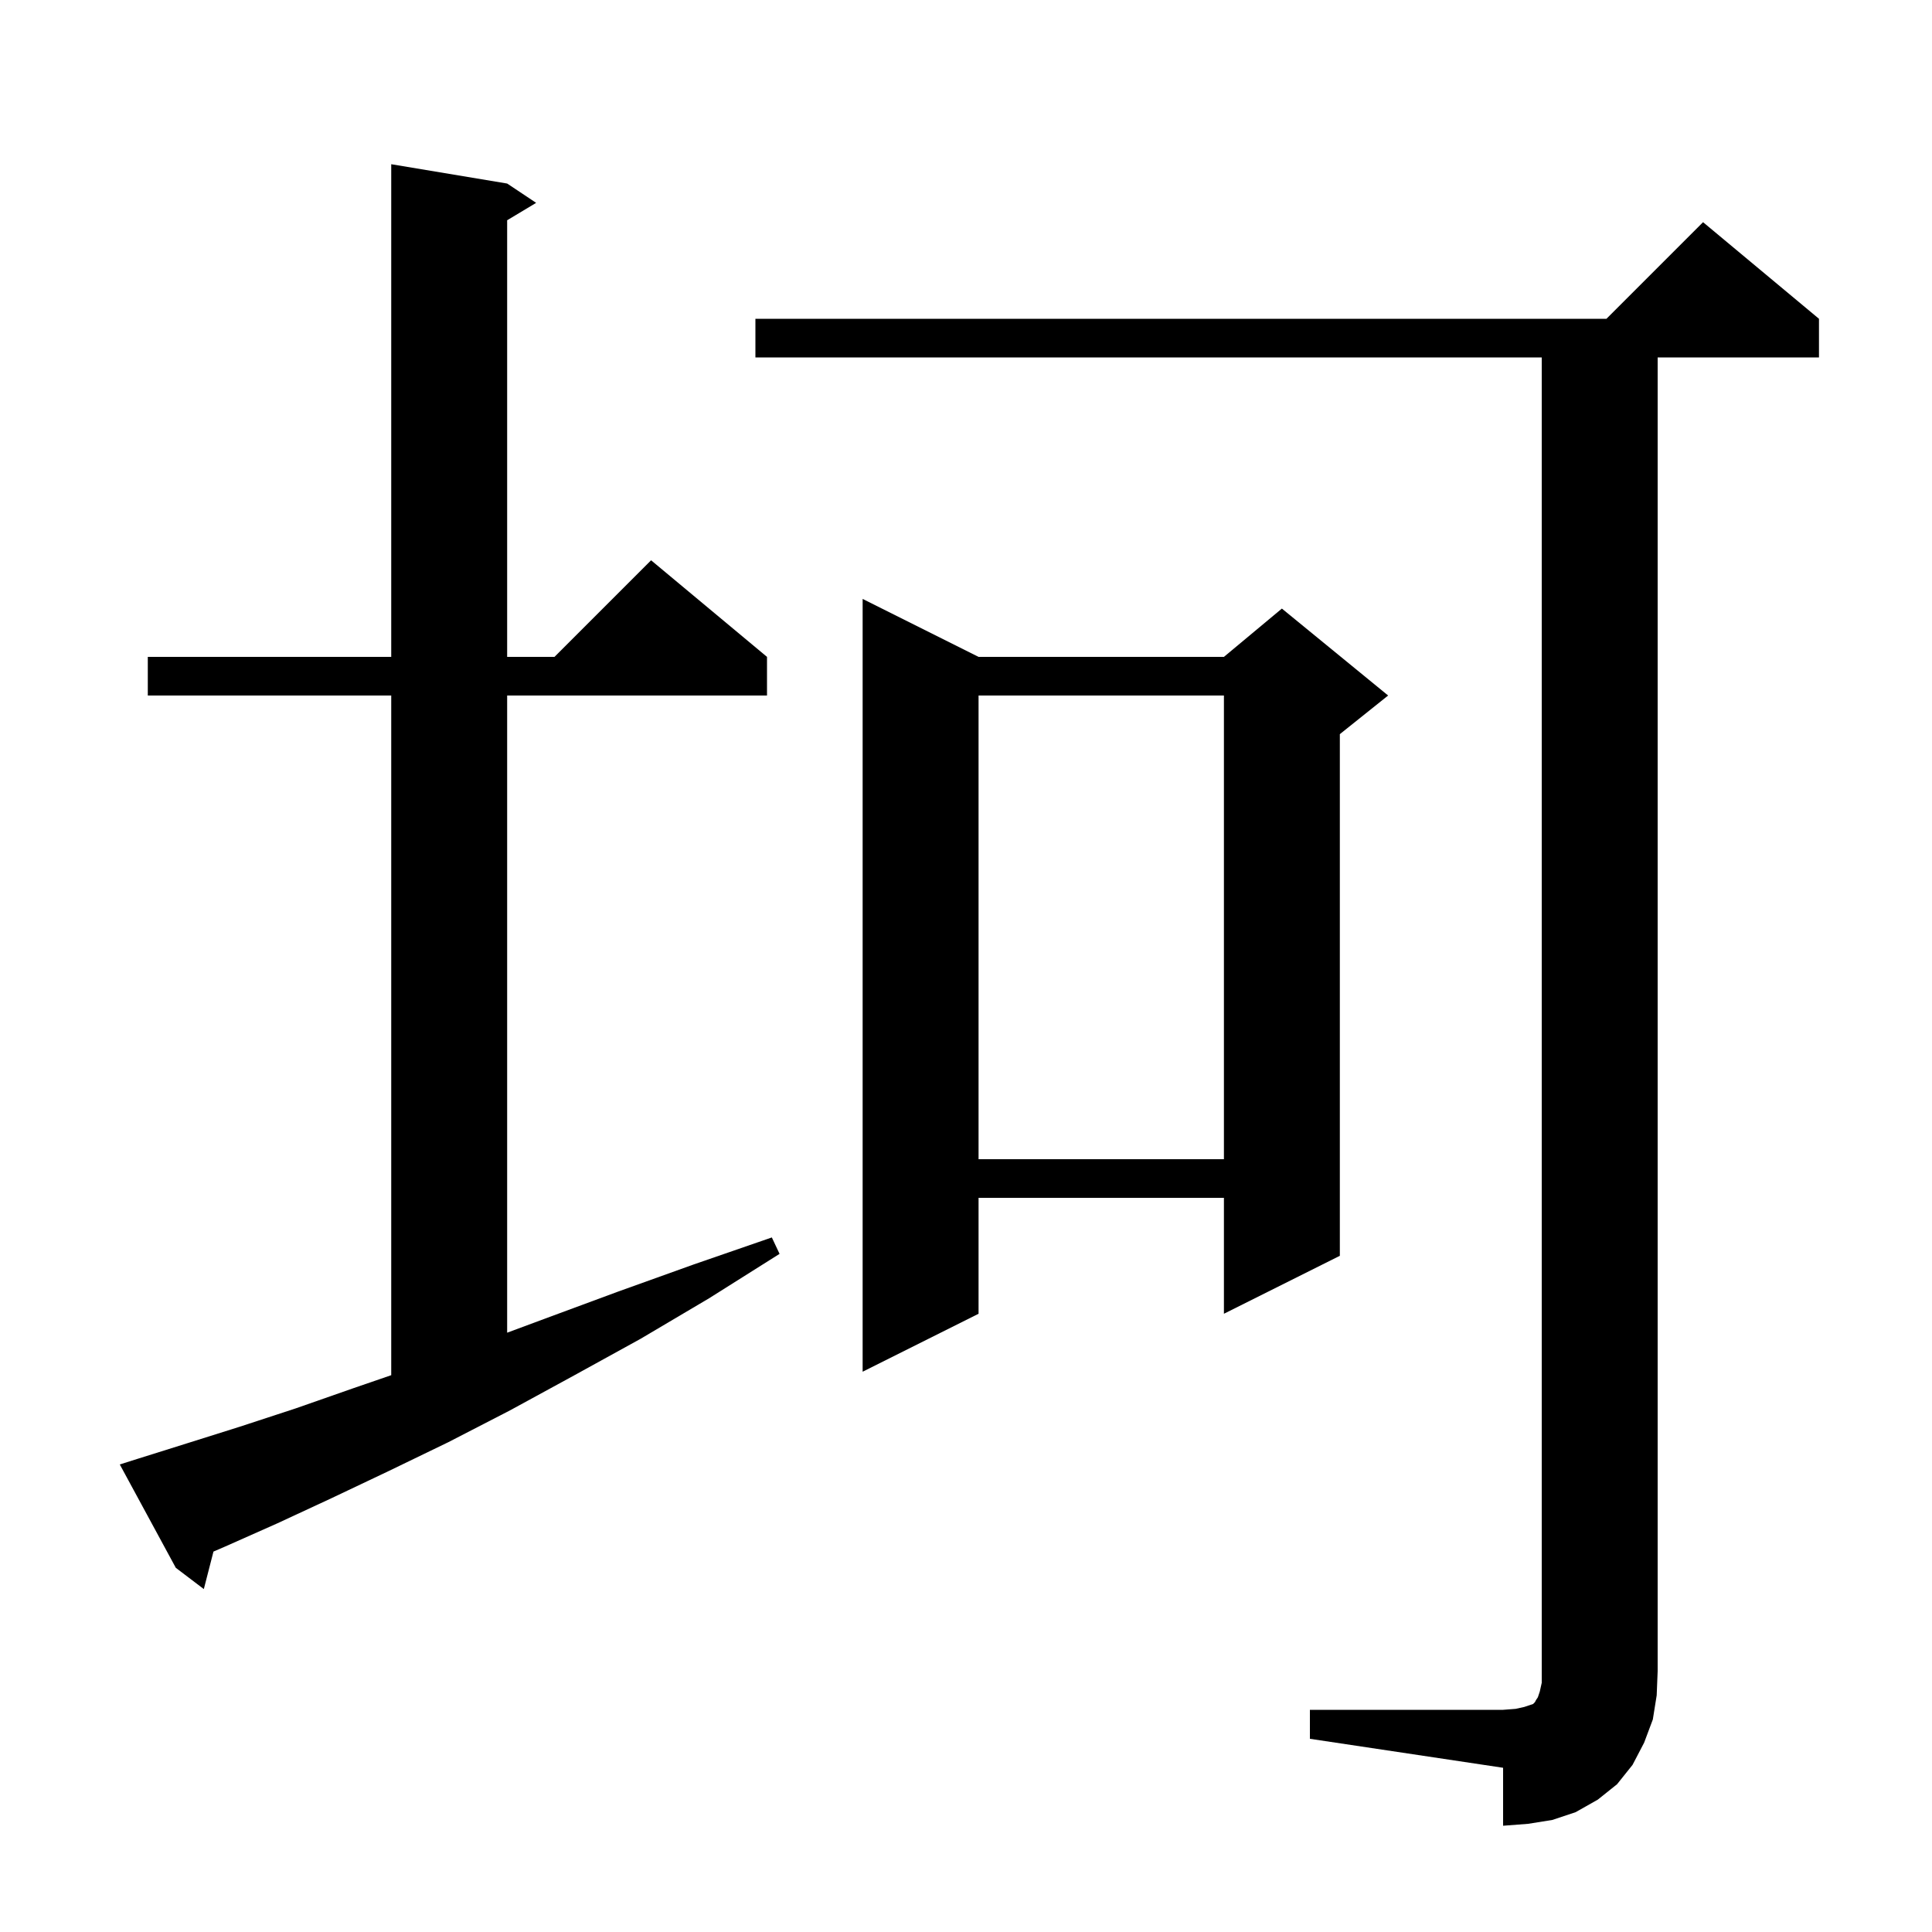<svg xmlns="http://www.w3.org/2000/svg" xmlns:xlink="http://www.w3.org/1999/xlink" version="1.1" baseProfile="full" viewBox="0 0 200 200" width="200" height="200">
<g fill="black">
<path d="M 135.6 177.0 L 155.6 177.0 L 156.9 176.9 L 157.8 176.7 L 158.7 176.4 L 158.9 176.2 L 159.0 176.0 L 159.2 175.7 L 159.4 175.1 L 159.6 174.2 L 159.6 37.0 L 78.2 37.0 L 78.2 33.0 L 166.3 33.0 L 176.3 23.0 L 188.3 33.0 L 188.3 37.0 L 171.6 37.0 L 171.6 173.0 L 171.5 175.5 L 171.1 178.0 L 170.2 180.4 L 169.0 182.7 L 167.4 184.7 L 165.4 186.3 L 163.1 187.6 L 160.7 188.4 L 158.2 188.8 L 155.6 189.0 L 155.6 183.0 L 135.6 180.0 Z M 14.3 151.0 L 19.4 149.4 L 24.8 147.7 L 30.6 145.8 L 36.6 143.7 L 40.5 142.359 L 40.5 72.0 L 15.3 72.0 L 15.3 68.0 L 40.5 68.0 L 40.5 17.0 L 52.5 19.0 L 55.5 21.0 L 52.5 22.8 L 52.5 68.0 L 57.4 68.0 L 67.4 58.0 L 79.4 68.0 L 79.4 72.0 L 52.5 72.0 L 52.5 137.96 L 56.7 136.4 L 64.0 133.7 L 71.8 130.9 L 79.9 128.1 L 80.7 129.8 L 73.4 134.4 L 66.3 138.6 L 59.4 142.4 L 52.8 146.0 L 46.4 149.3 L 40.2 152.3 L 34.3 155.1 L 28.7 157.7 L 23.3 160.1 L 22.098 160.618 L 21.1 164.5 L 18.2 162.3 L 12.4 151.6 Z M 101.3 68.0 L 126.7 68.0 L 132.7 63.0 L 143.7 72.0 L 138.7 76.0 L 138.7 130.0 L 126.7 136.0 L 126.7 124.0 L 101.3 124.0 L 101.3 136.0 L 89.3 142.0 L 89.3 62.0 Z M 101.3 72.0 L 101.3 120.0 L 126.7 120.0 L 126.7 72.0 Z " />
</g>
</svg>
